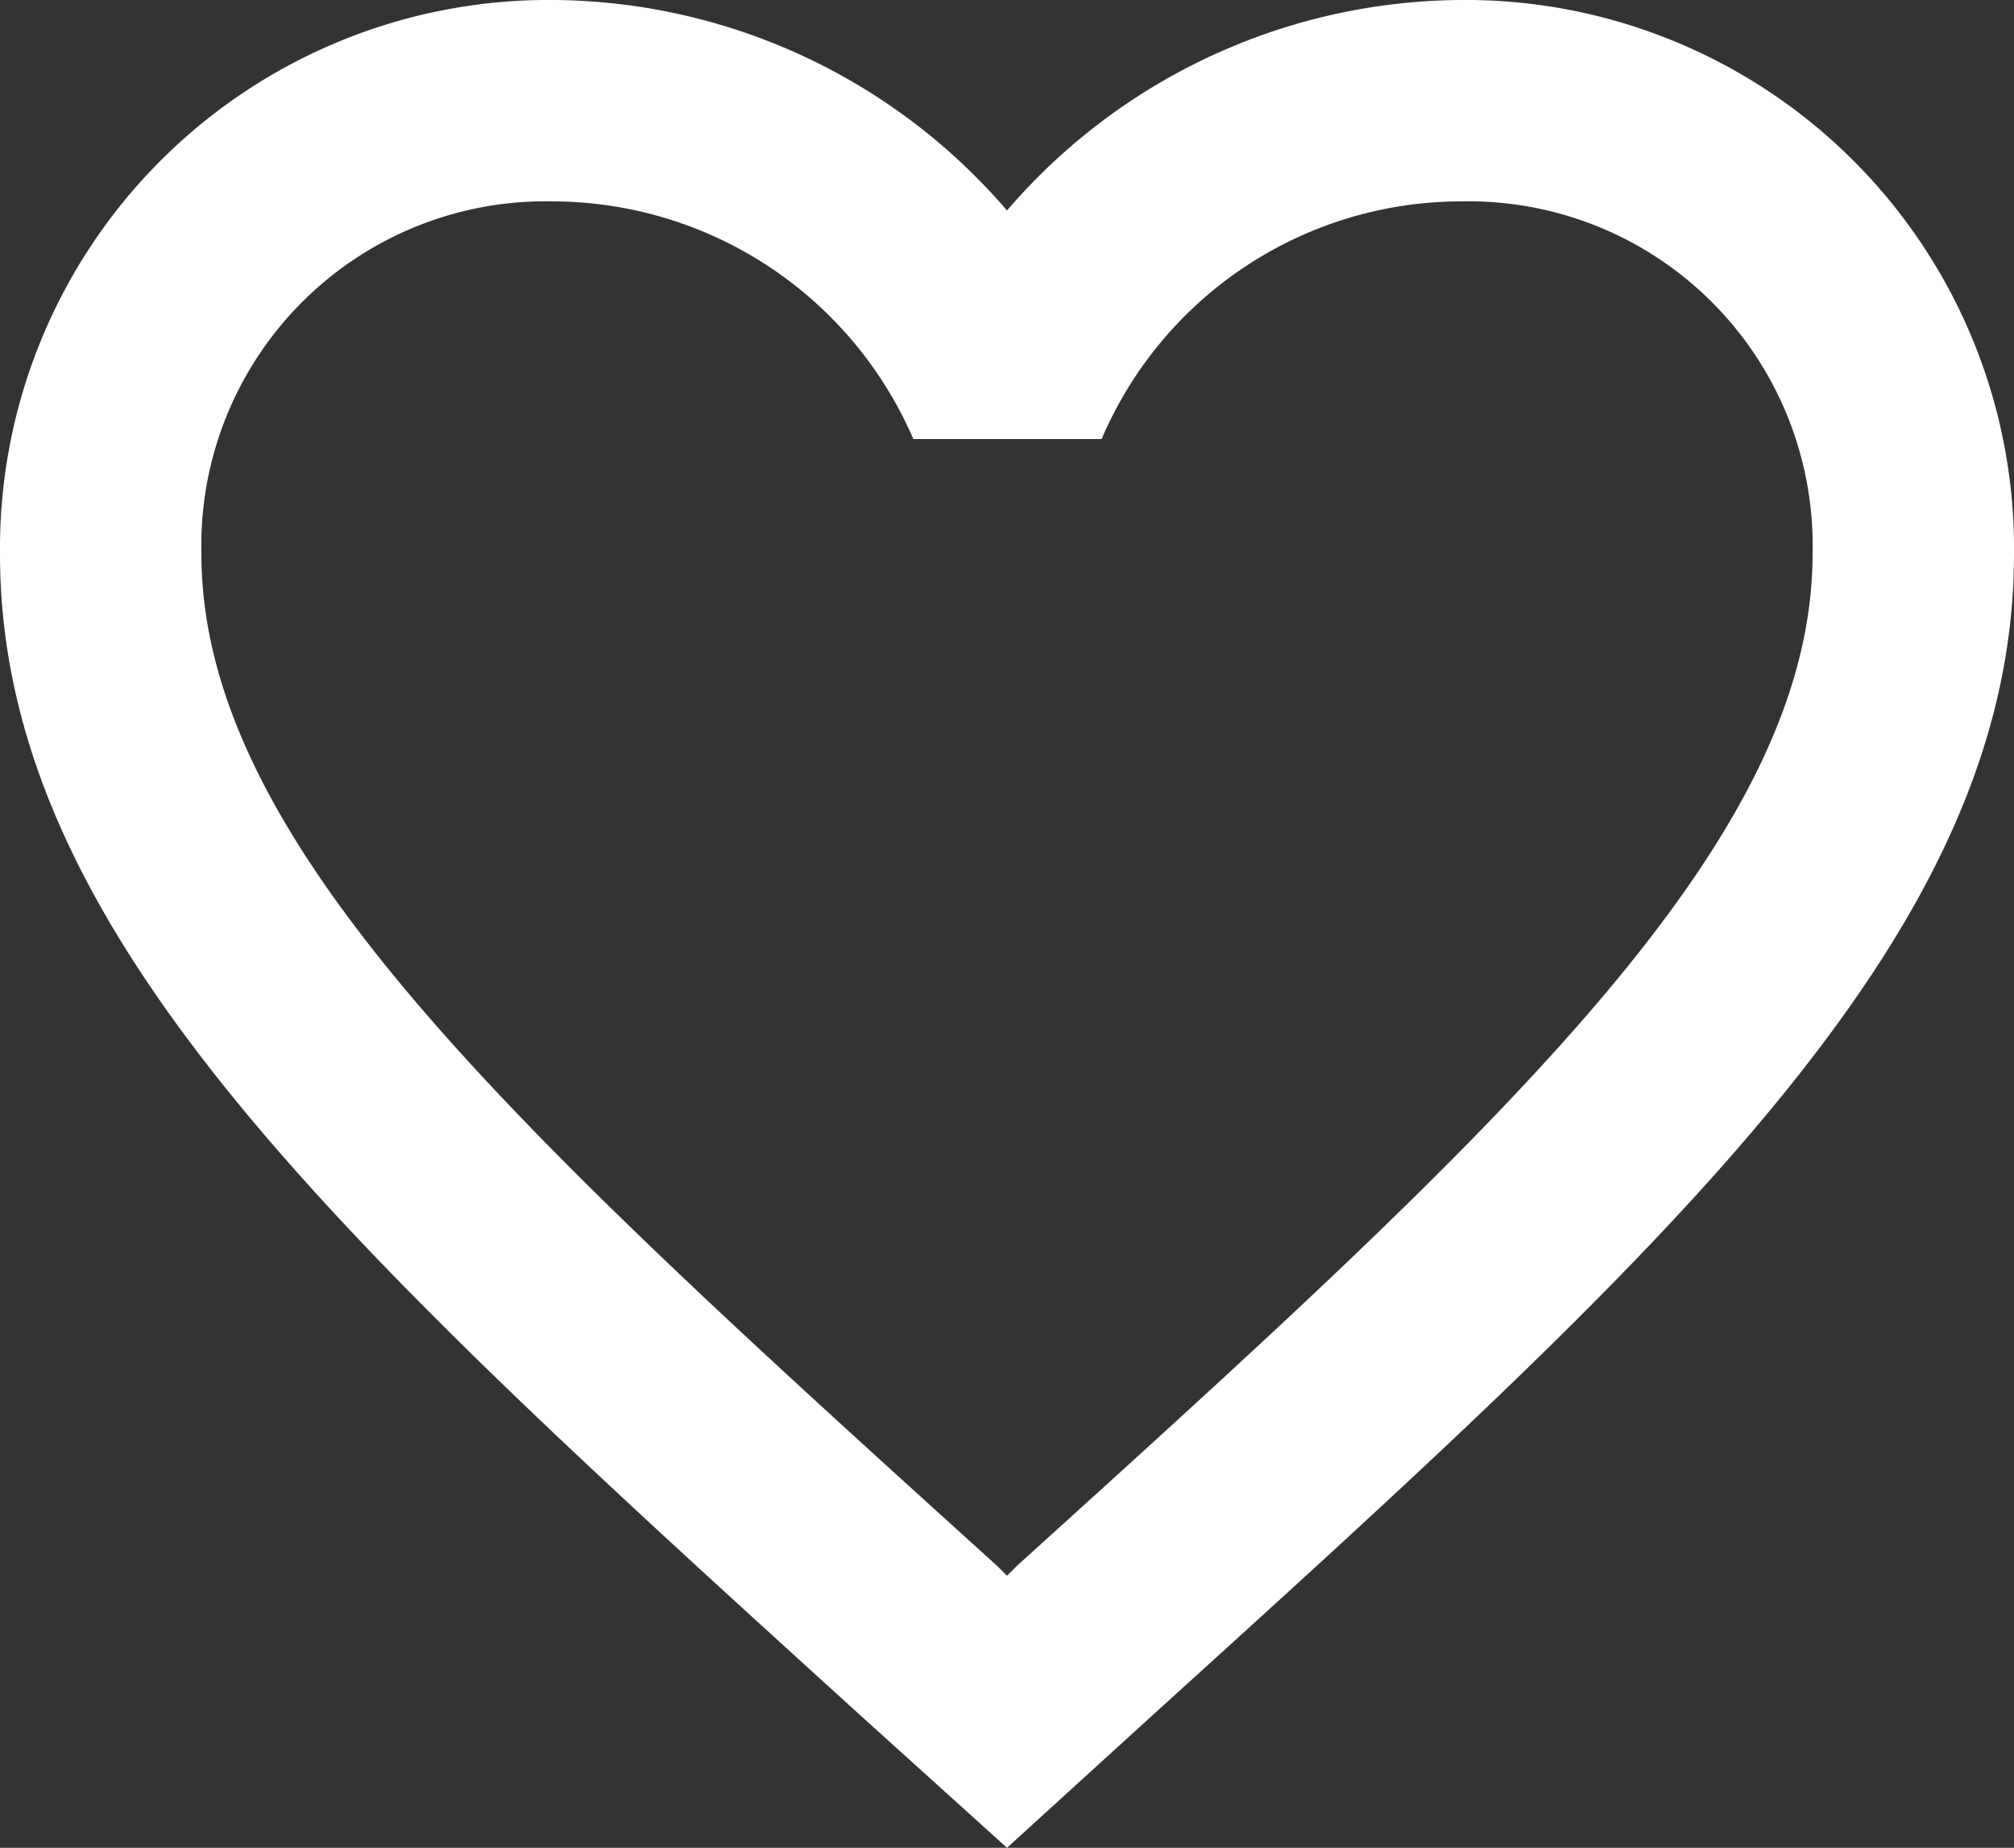 <svg id="ic_favorite_border_24px" xmlns="http://www.w3.org/2000/svg" width="66.63" height="61.133" viewBox="0 0 66.63 61.133">
  <rect x="0" y="0" width="66.63" height="61.133" fill="#333333" stroke="none"/>
  <path id="ic_favorite_border_24px-2" data-name="ic_favorite_border_24px" d="M50.307,3A19.95,19.95,0,0,0,35.315,9.963,19.95,19.95,0,0,0,20.323,3,18.145,18.145,0,0,0,2,21.323C2,33.916,13.327,44.177,30.484,59.769l4.831,4.364,4.831-4.4C57.3,44.177,68.63,33.916,68.63,21.323A18.145,18.145,0,0,0,50.307,3ZM35.648,54.8l-.333.333-.333-.333C19.124,40.446,8.663,30.951,8.663,21.323a11.386,11.386,0,0,1,11.66-11.66,13.024,13.024,0,0,1,11.893,7.862h6.23a12.942,12.942,0,0,1,11.86-7.862,11.386,11.386,0,0,1,11.66,11.66C61.967,30.951,51.506,40.446,35.648,54.8Z" transform="translate(-2 -3)" fill="#fff"/>
</svg>
